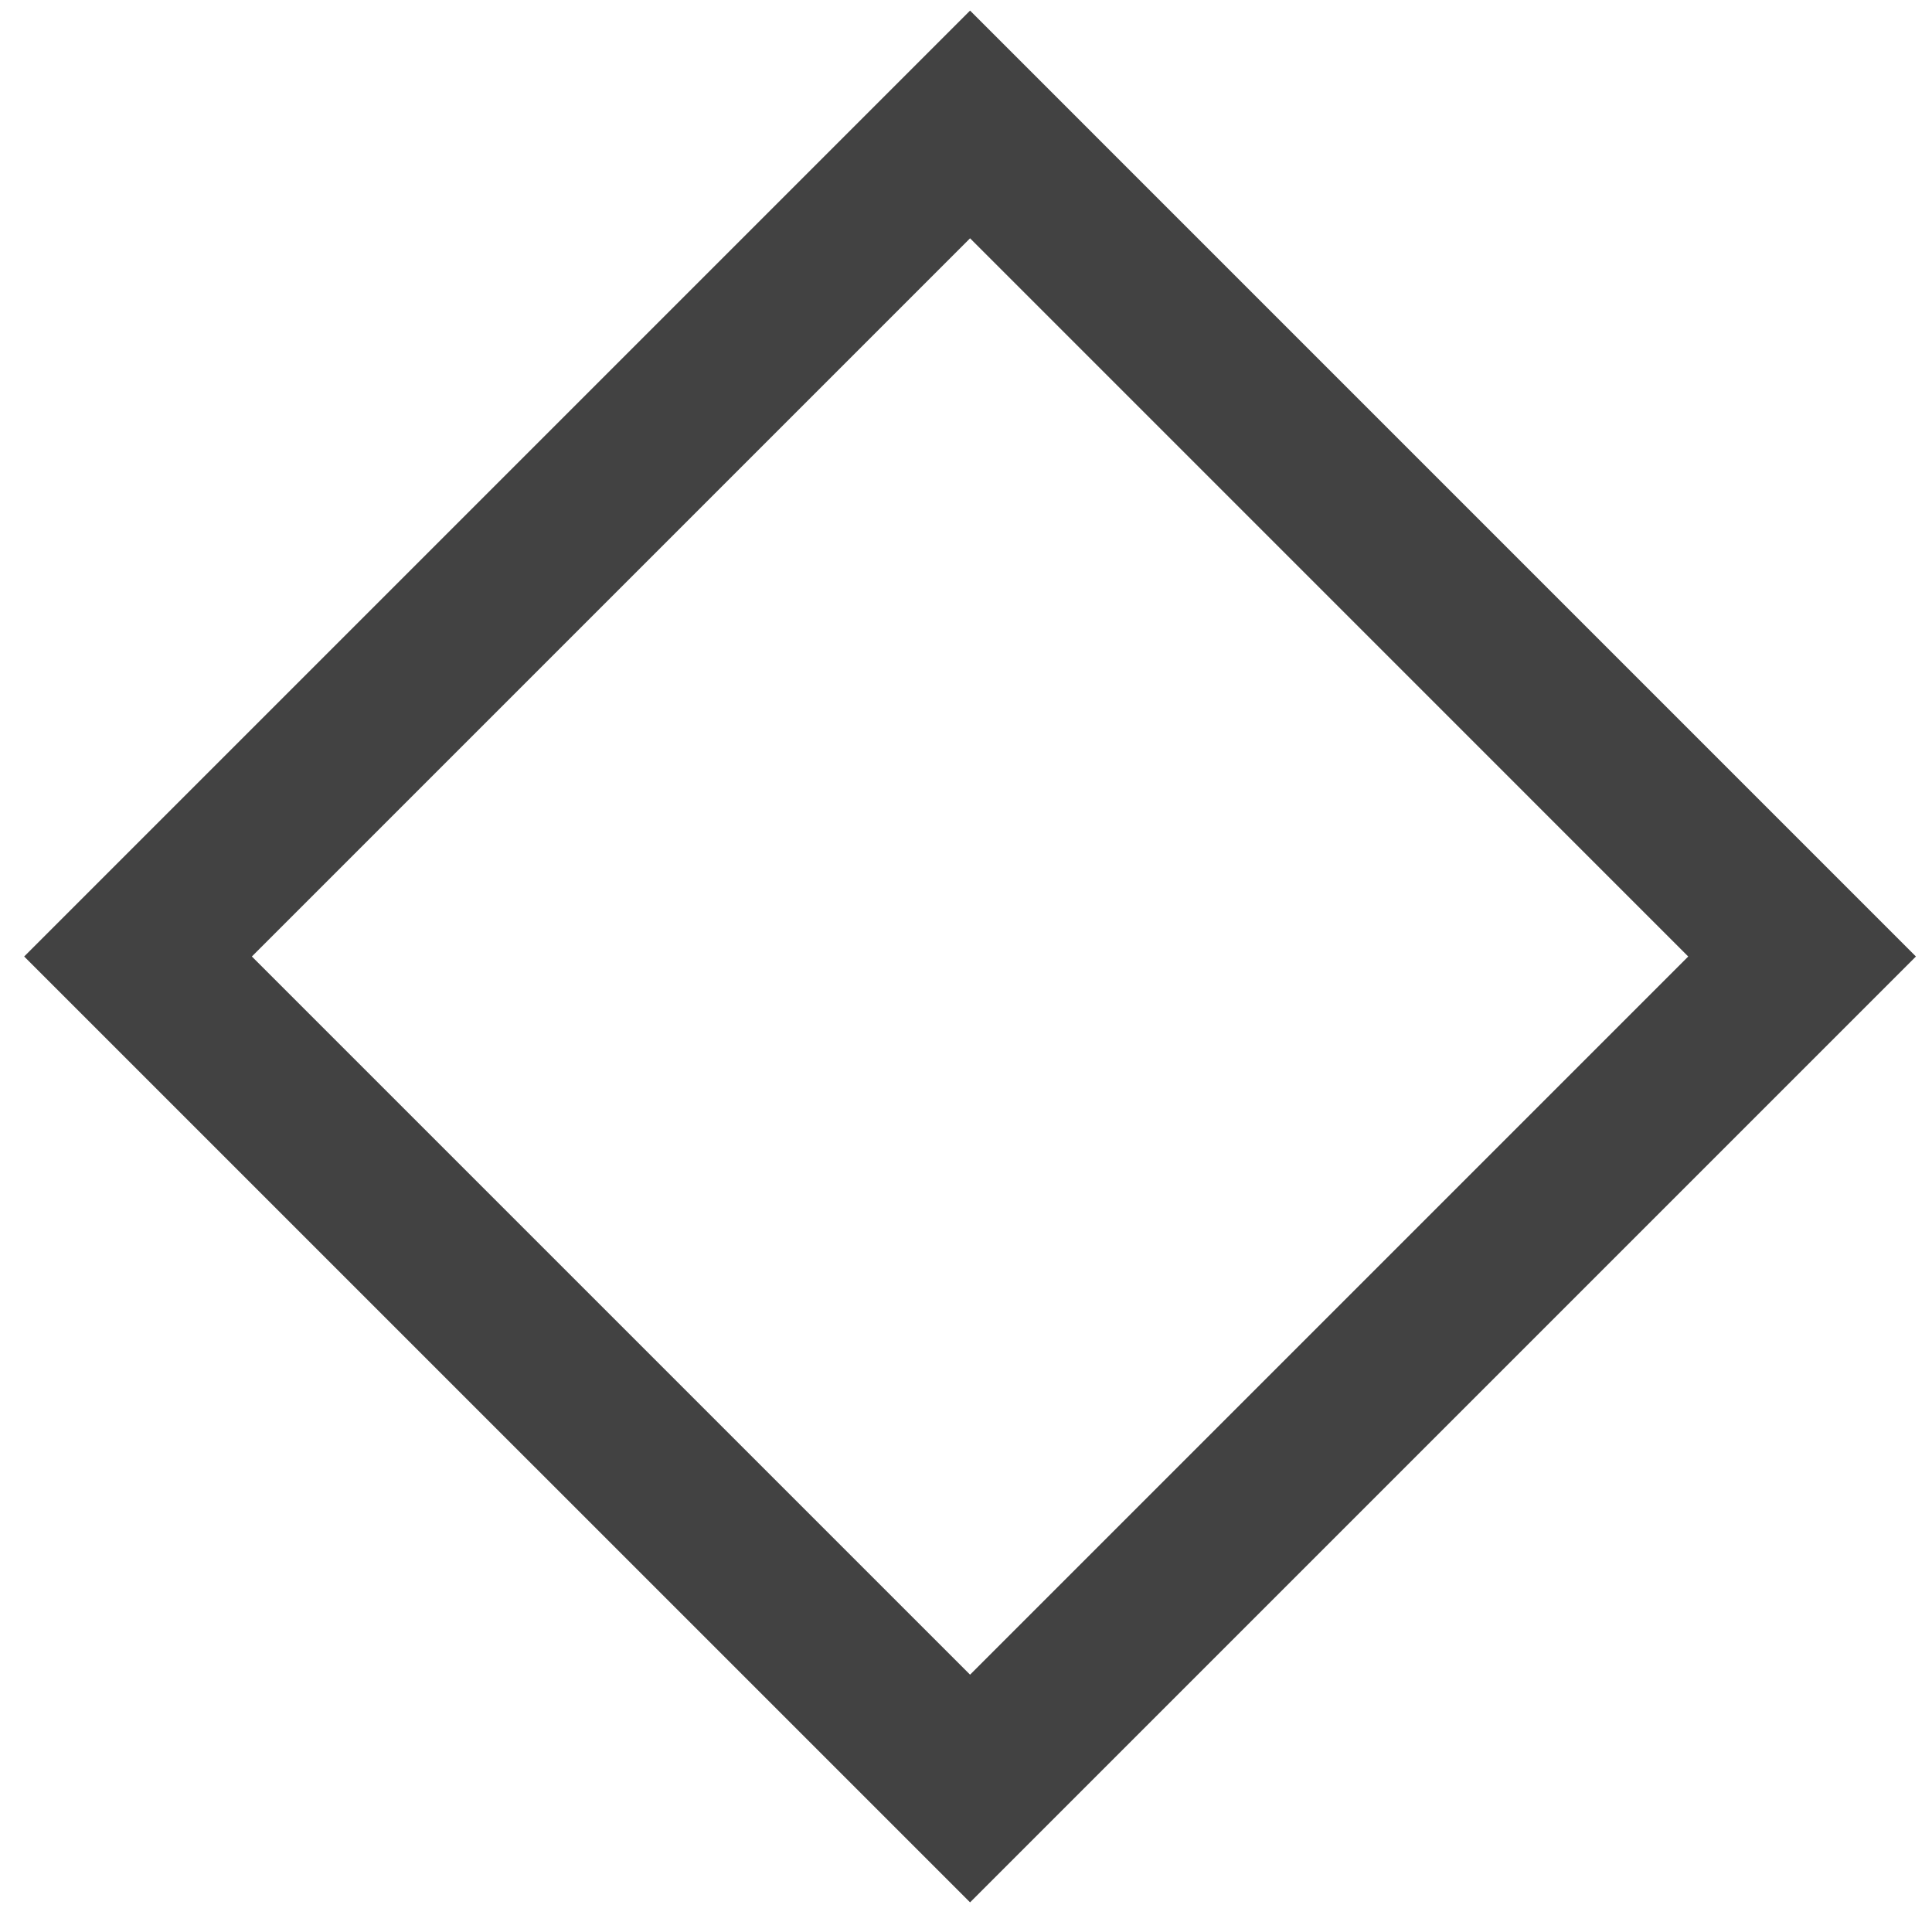 <svg width="48" height="48" viewBox="0 0 48 48" fill="none" xmlns="http://www.w3.org/2000/svg">
<path d="M44.772 23.764L24.101 3.092L3.429 23.764L24.101 44.435L44.772 23.764Z" stroke="#424242" stroke-width="4"/>
</svg>
